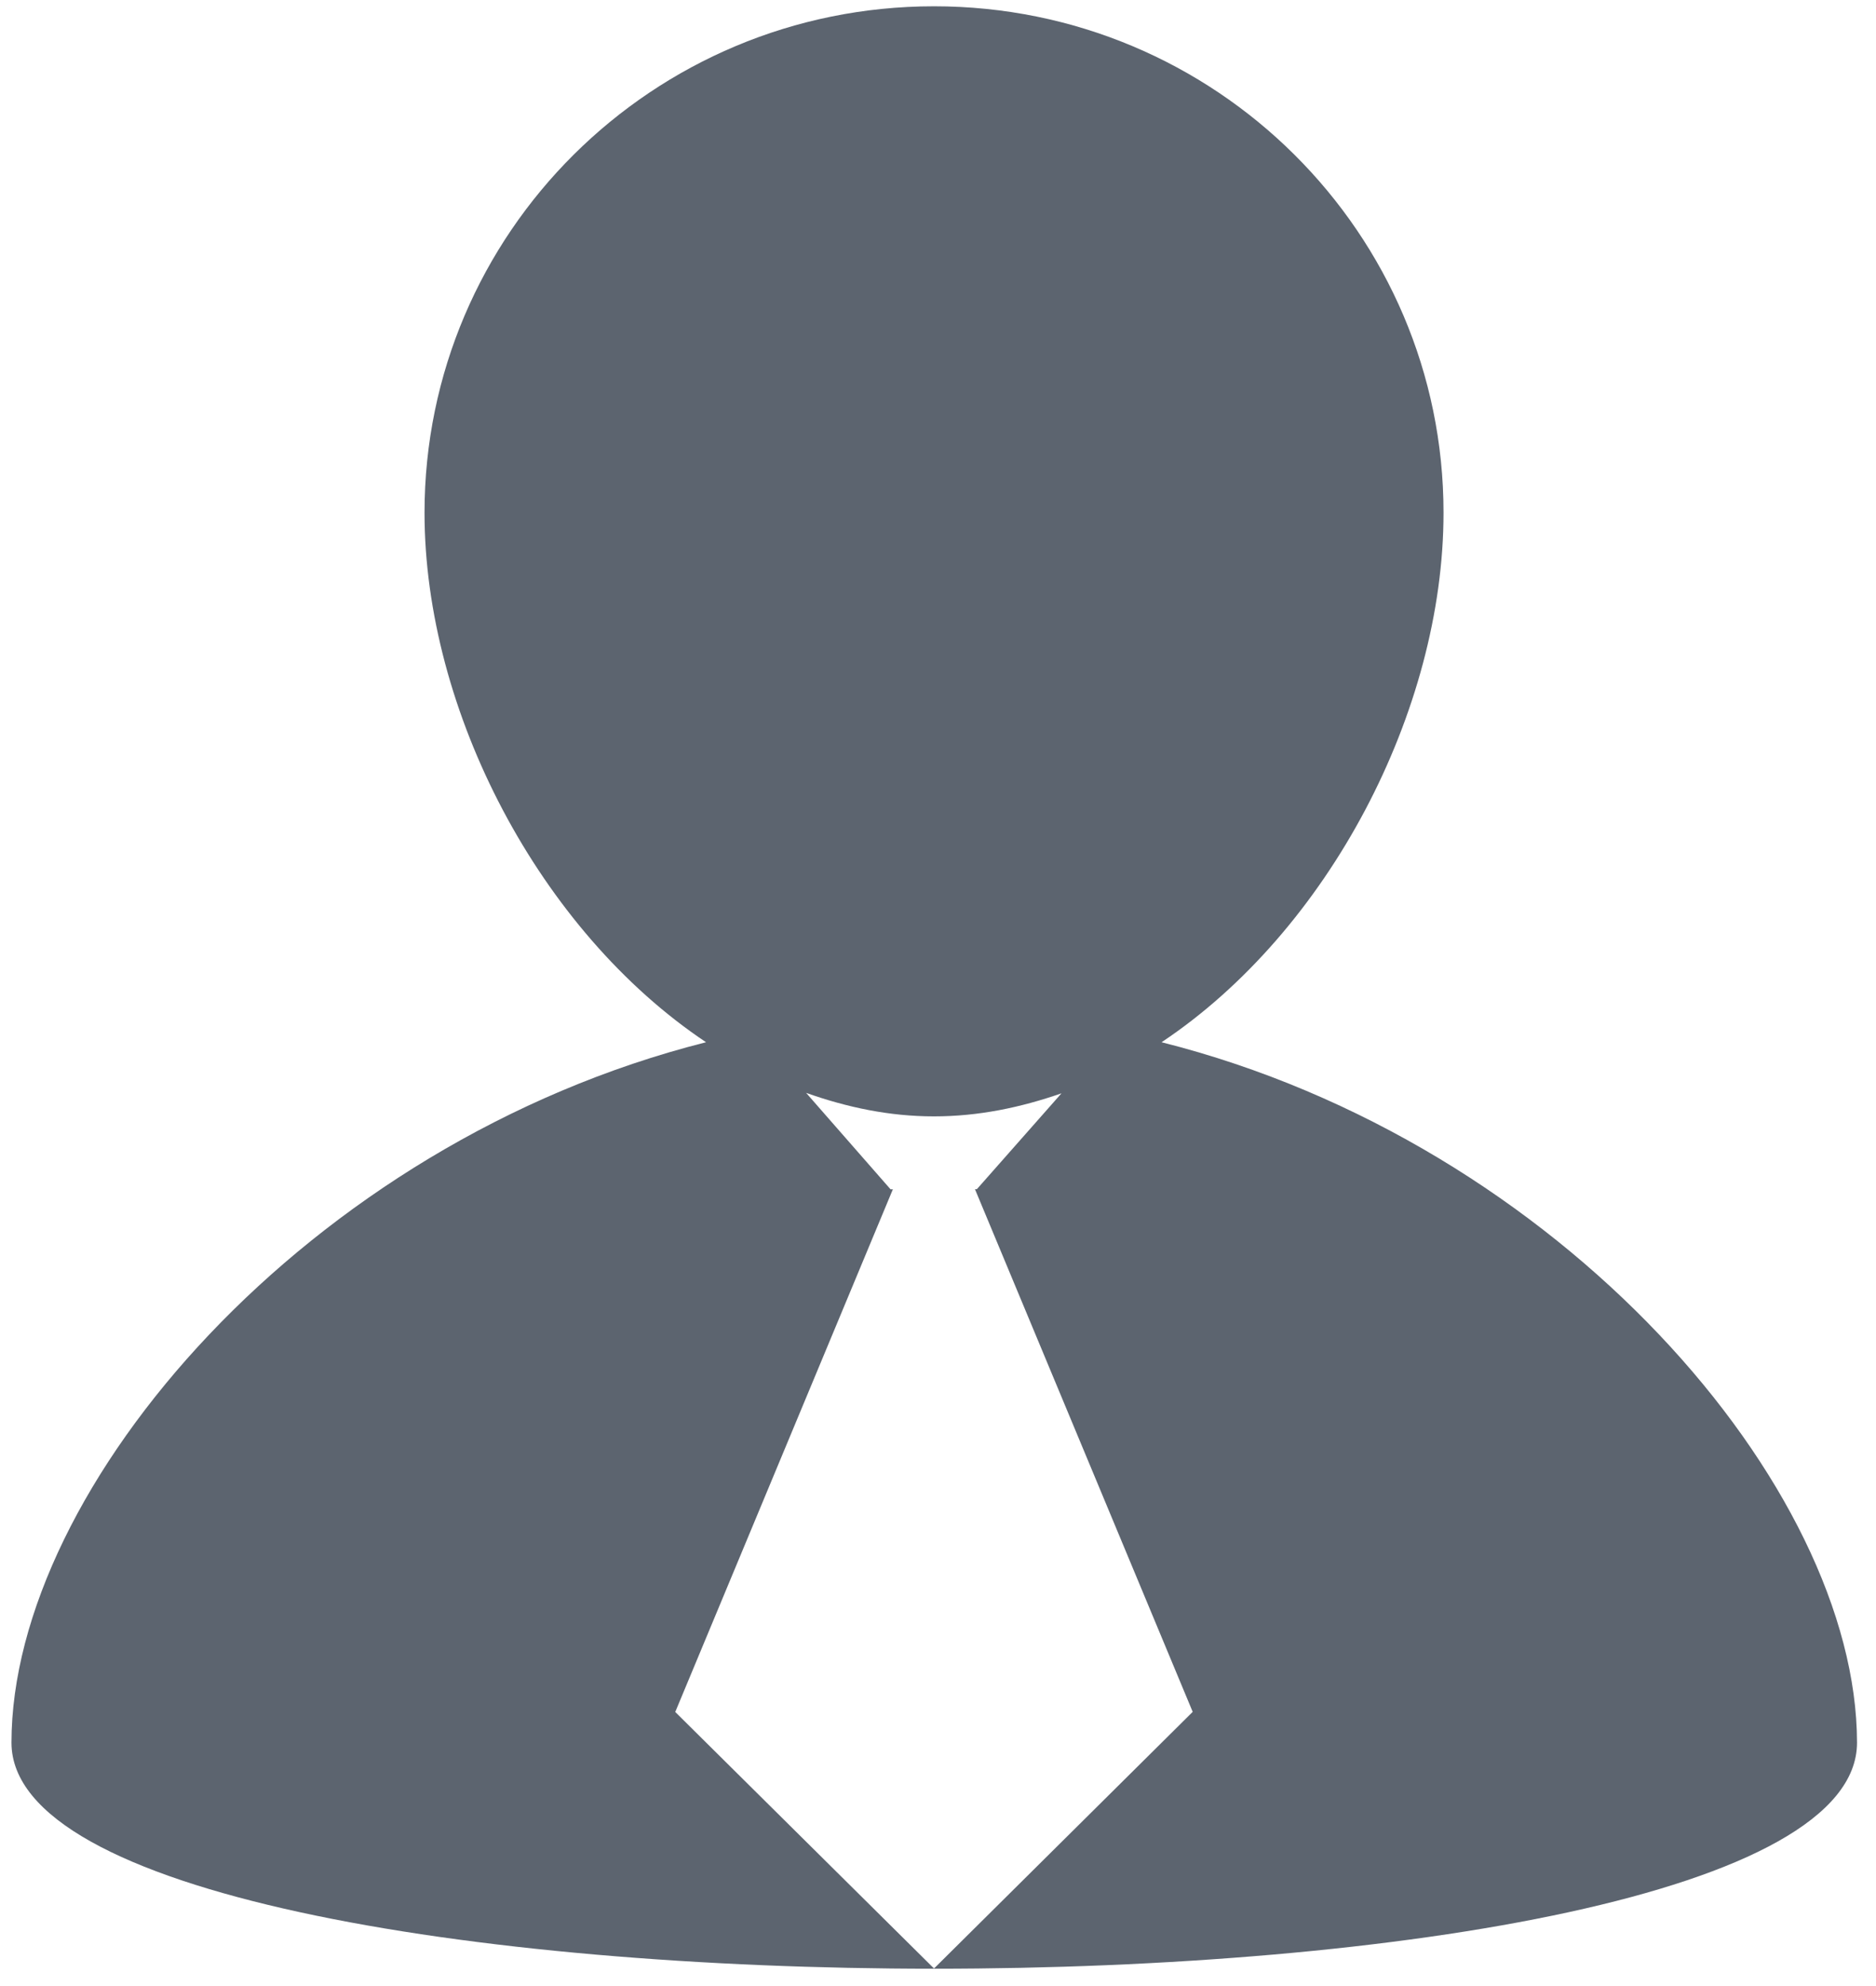 ﻿<?xml version="1.0" encoding="utf-8"?>
<svg version="1.1" xmlns:xlink="http://www.w3.org/1999/xlink" width="17px" height="18px" xmlns="http://www.w3.org/2000/svg">
  <g transform="matrix(1 0 0 1 -129 -61 )">
    <path d="M 16.828 15.794  C 16.826 13.481  14.146 10.358  10.526 9.446  C 12.039 8.438  13.081 6.442  13.081 4.647  C 13.081 2.113  11.016 0.057  8.464 0.057  C 5.913 0.057  3.847 2.113  3.847 4.647  C 3.847 6.442  4.889 8.438  6.398 9.446  C 2.786 10.358  0.104 13.481  0.104 15.794  C 0.104 18.526  16.828 18.526  16.828 15.794  Z M 10.808 15.515  L 8.464 17.841  L 6.119 15.516  L 8.091 10.779  L 8.07 10.779  L 7.305 9.905  C 7.677 10.037  8.061 10.118  8.463 10.118  C 8.866 10.118  9.248 10.038  9.619 9.909  L 8.852 10.778  L 8.835 10.778  L 10.808 15.515  Z " fill-rule="nonzero" fill="#5c646f" stroke="none" transform="matrix(1 0 0 1 129 61 )" />
  </g>
</svg>